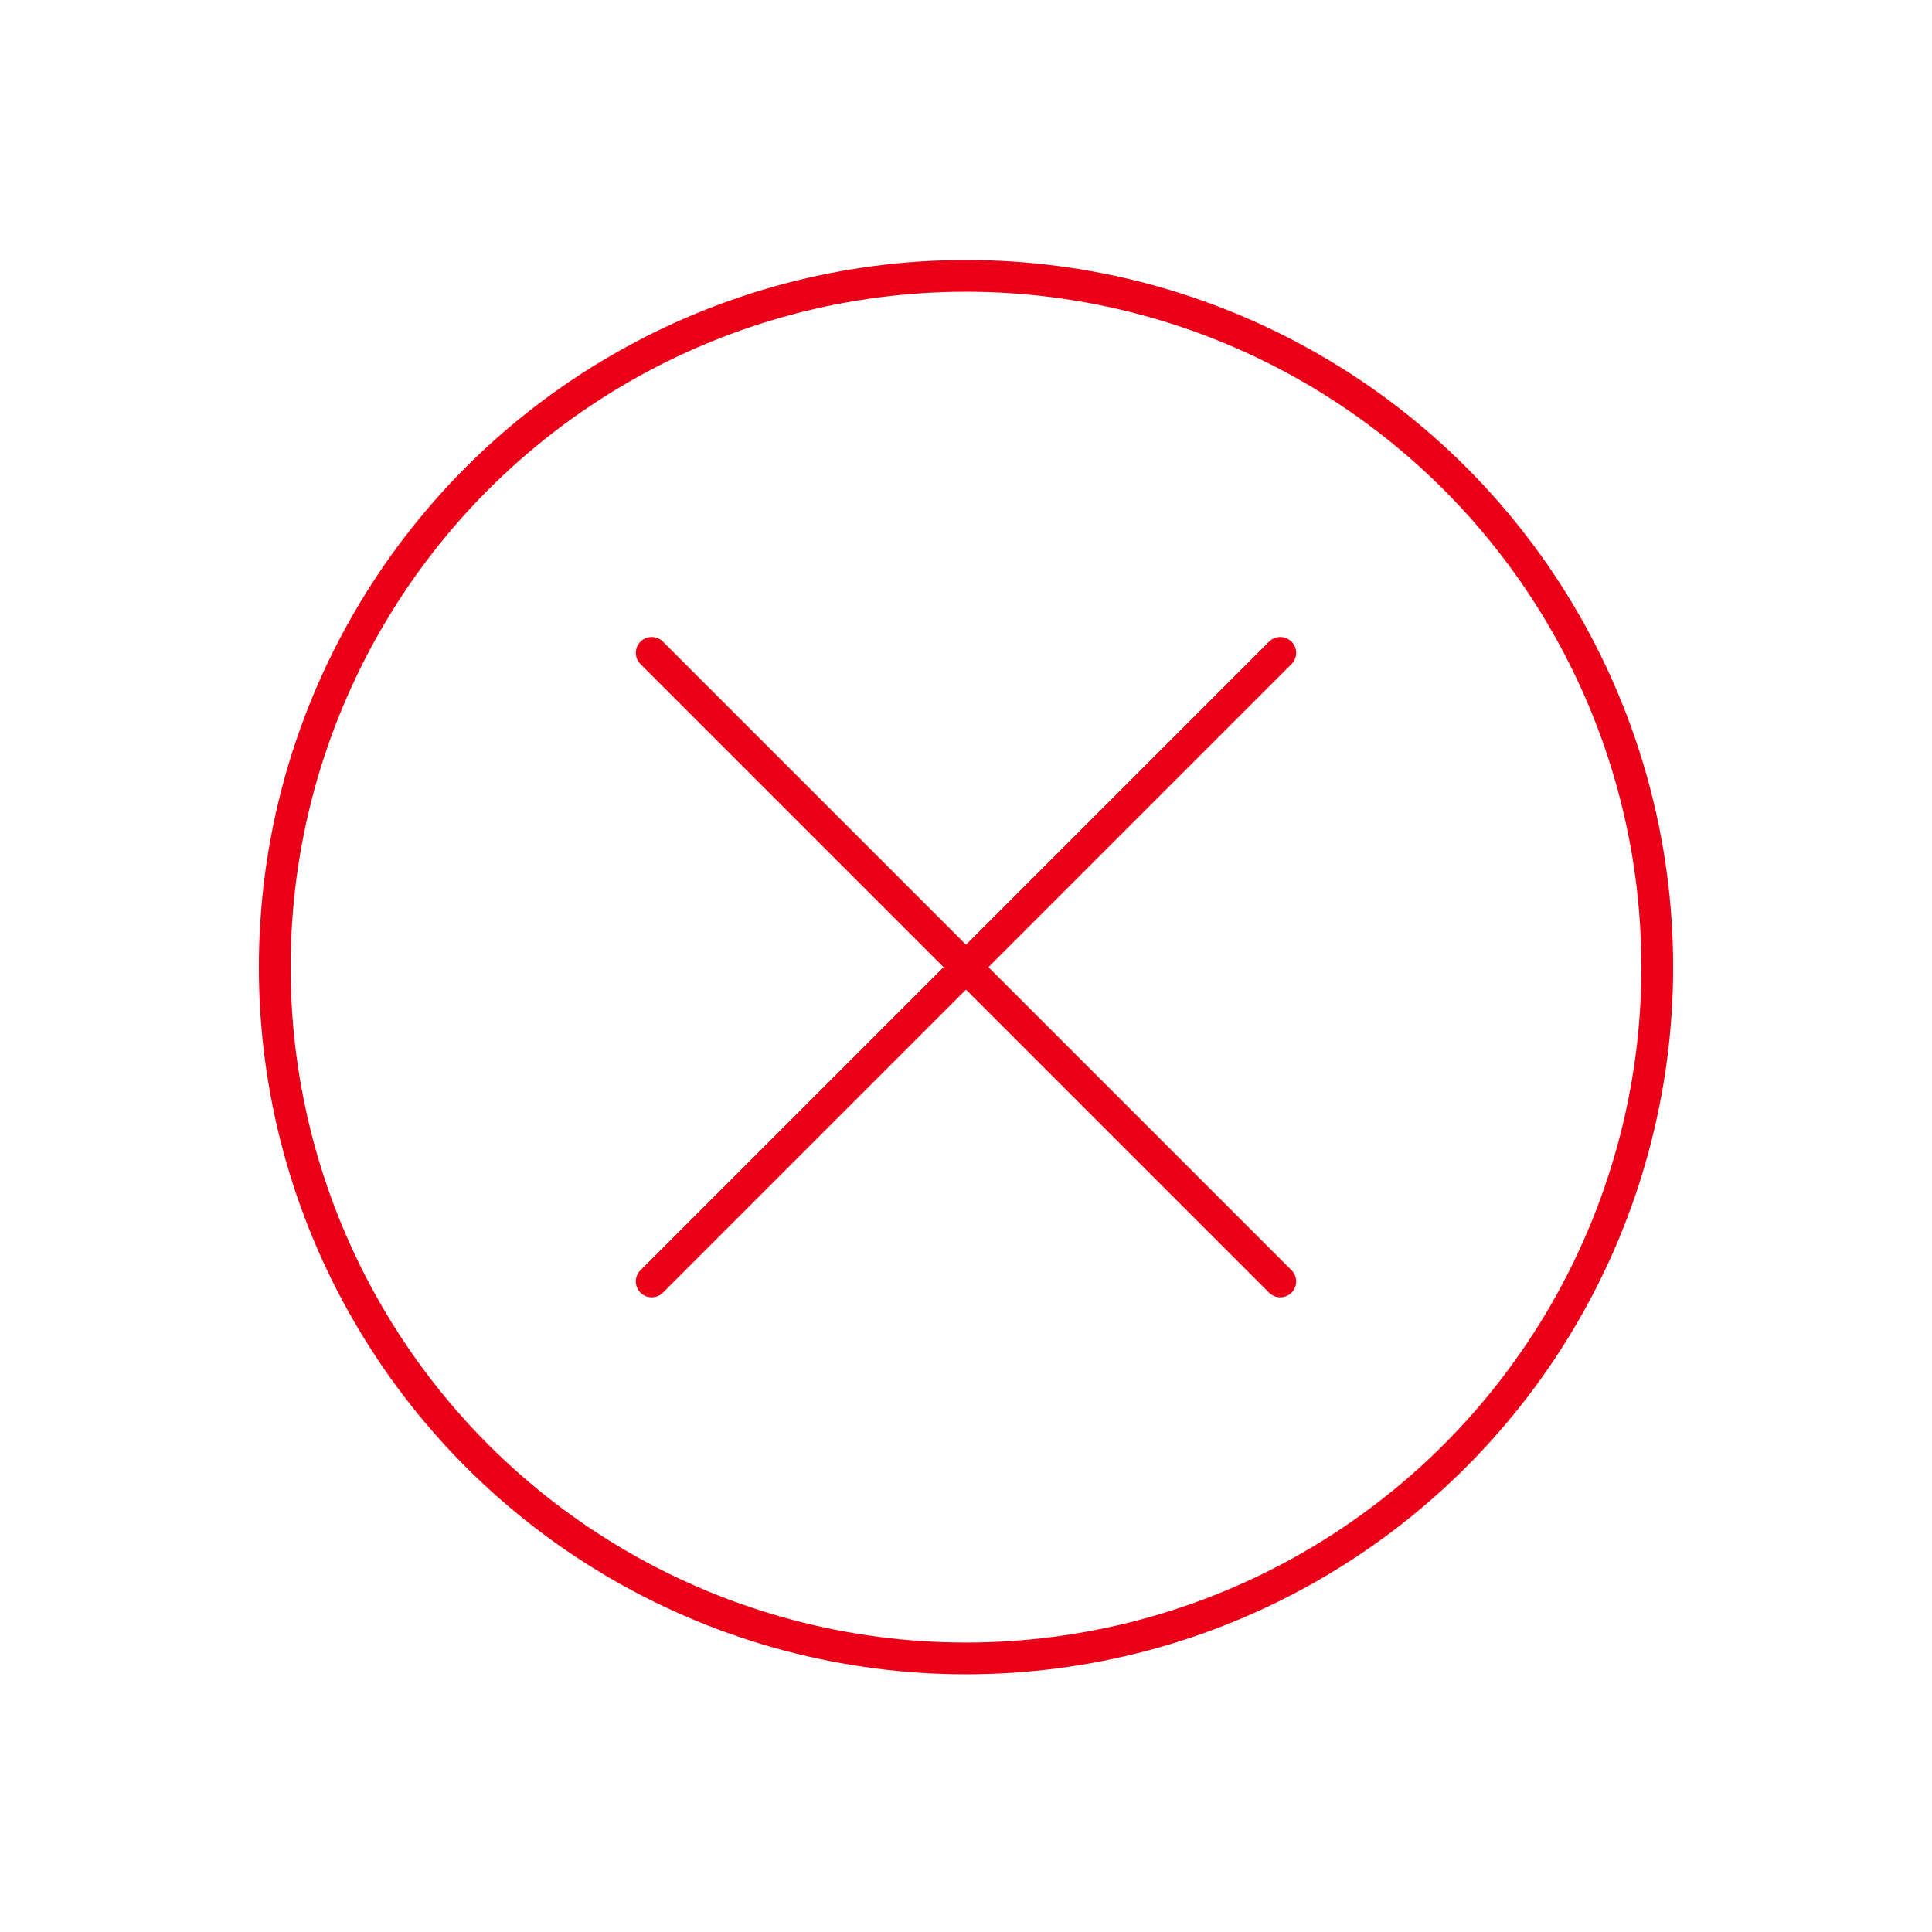 <svg width="73" height="73" viewBox="0 0 73 73" fill="none" xmlns="http://www.w3.org/2000/svg">
<circle cx="36.5" cy="36.543" r="26.119" stroke="#EA0118" stroke-width="1.2"/>
<path d="M48.375 24.668L24.625 48.418" stroke="#EA0118" stroke-width="1.2" stroke-linecap="round" stroke-linejoin="round"/>
<path d="M24.625 24.668L48.375 48.418" stroke="#EA0118" stroke-width="1.2" stroke-linecap="round" stroke-linejoin="round"/>
</svg>
